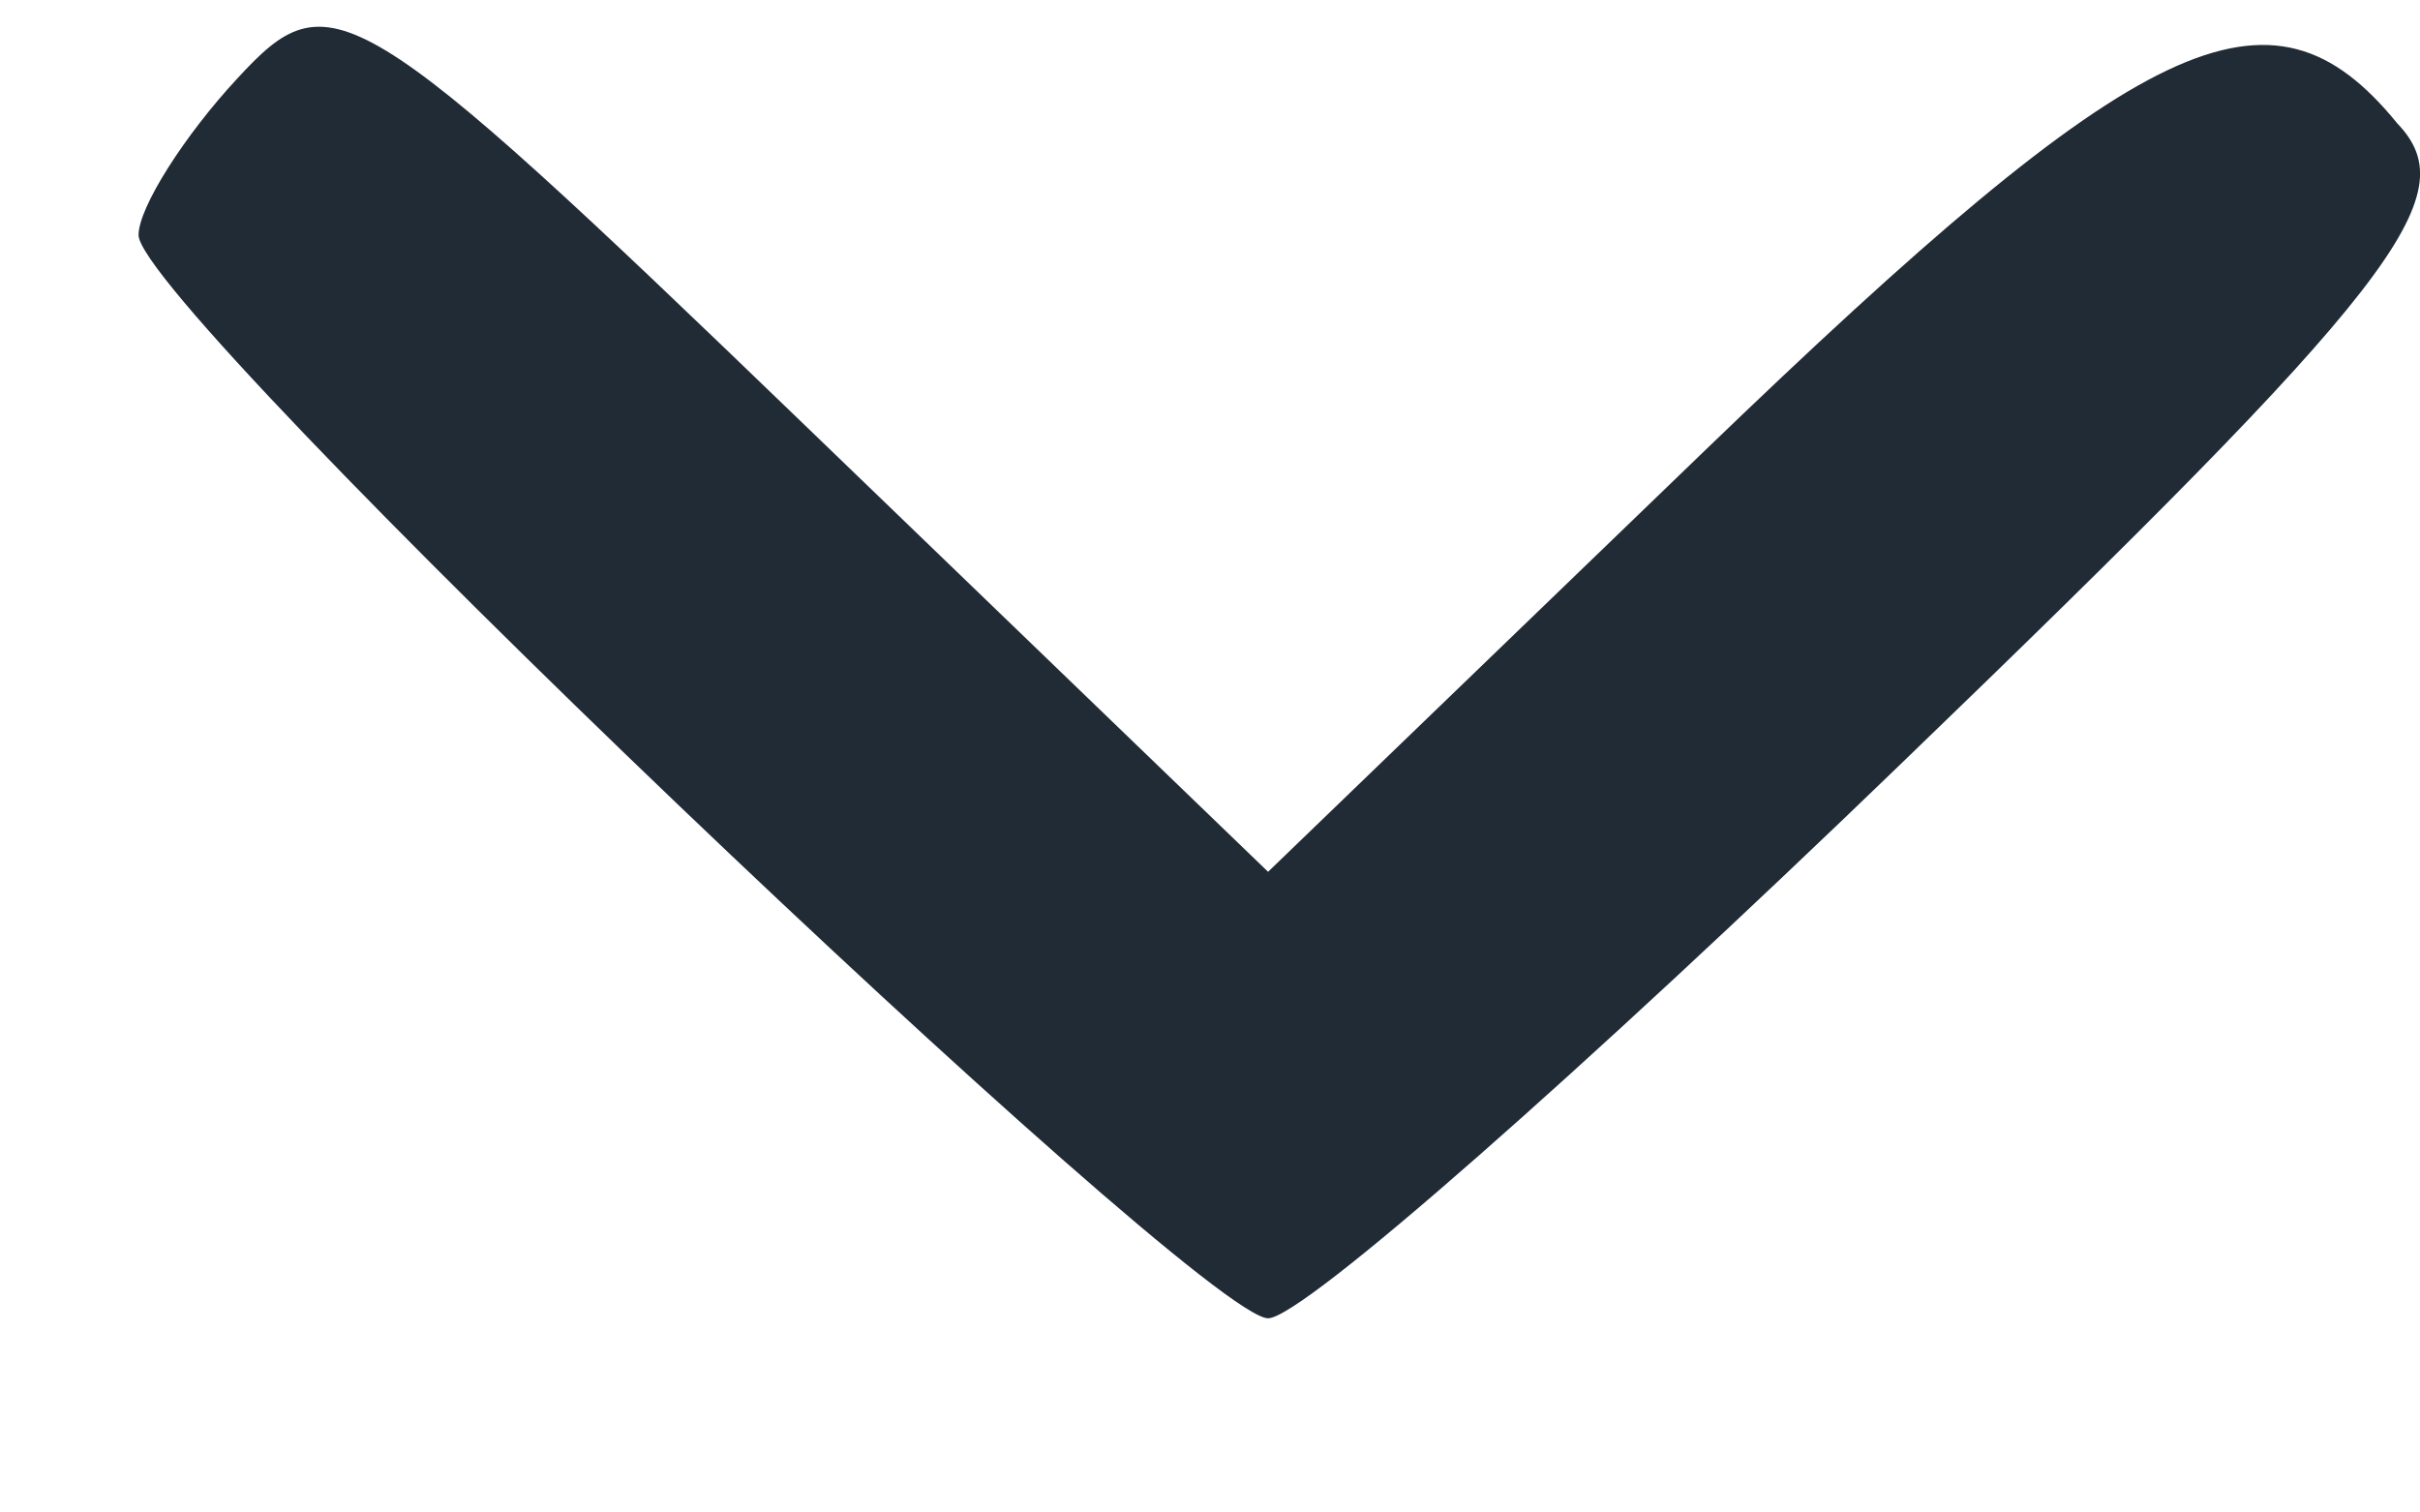 <svg width="8" height="5" viewBox="0 0 8 5" fill="none" xmlns="http://www.w3.org/2000/svg">
<path d="M0.784 0.26C0.612 0.445 0.458 0.685 0.458 0.777C0.458 1.017 3.962 4.358 4.192 4.358C4.307 4.358 5.245 3.528 6.278 2.531C7.925 0.943 8.155 0.648 7.925 0.408C7.504 -0.109 7.083 0.094 5.628 1.497L4.192 2.882L2.66 1.405C1.167 -0.035 1.09 -0.072 0.784 0.26Z" fill="#212B36"/>
</svg>
